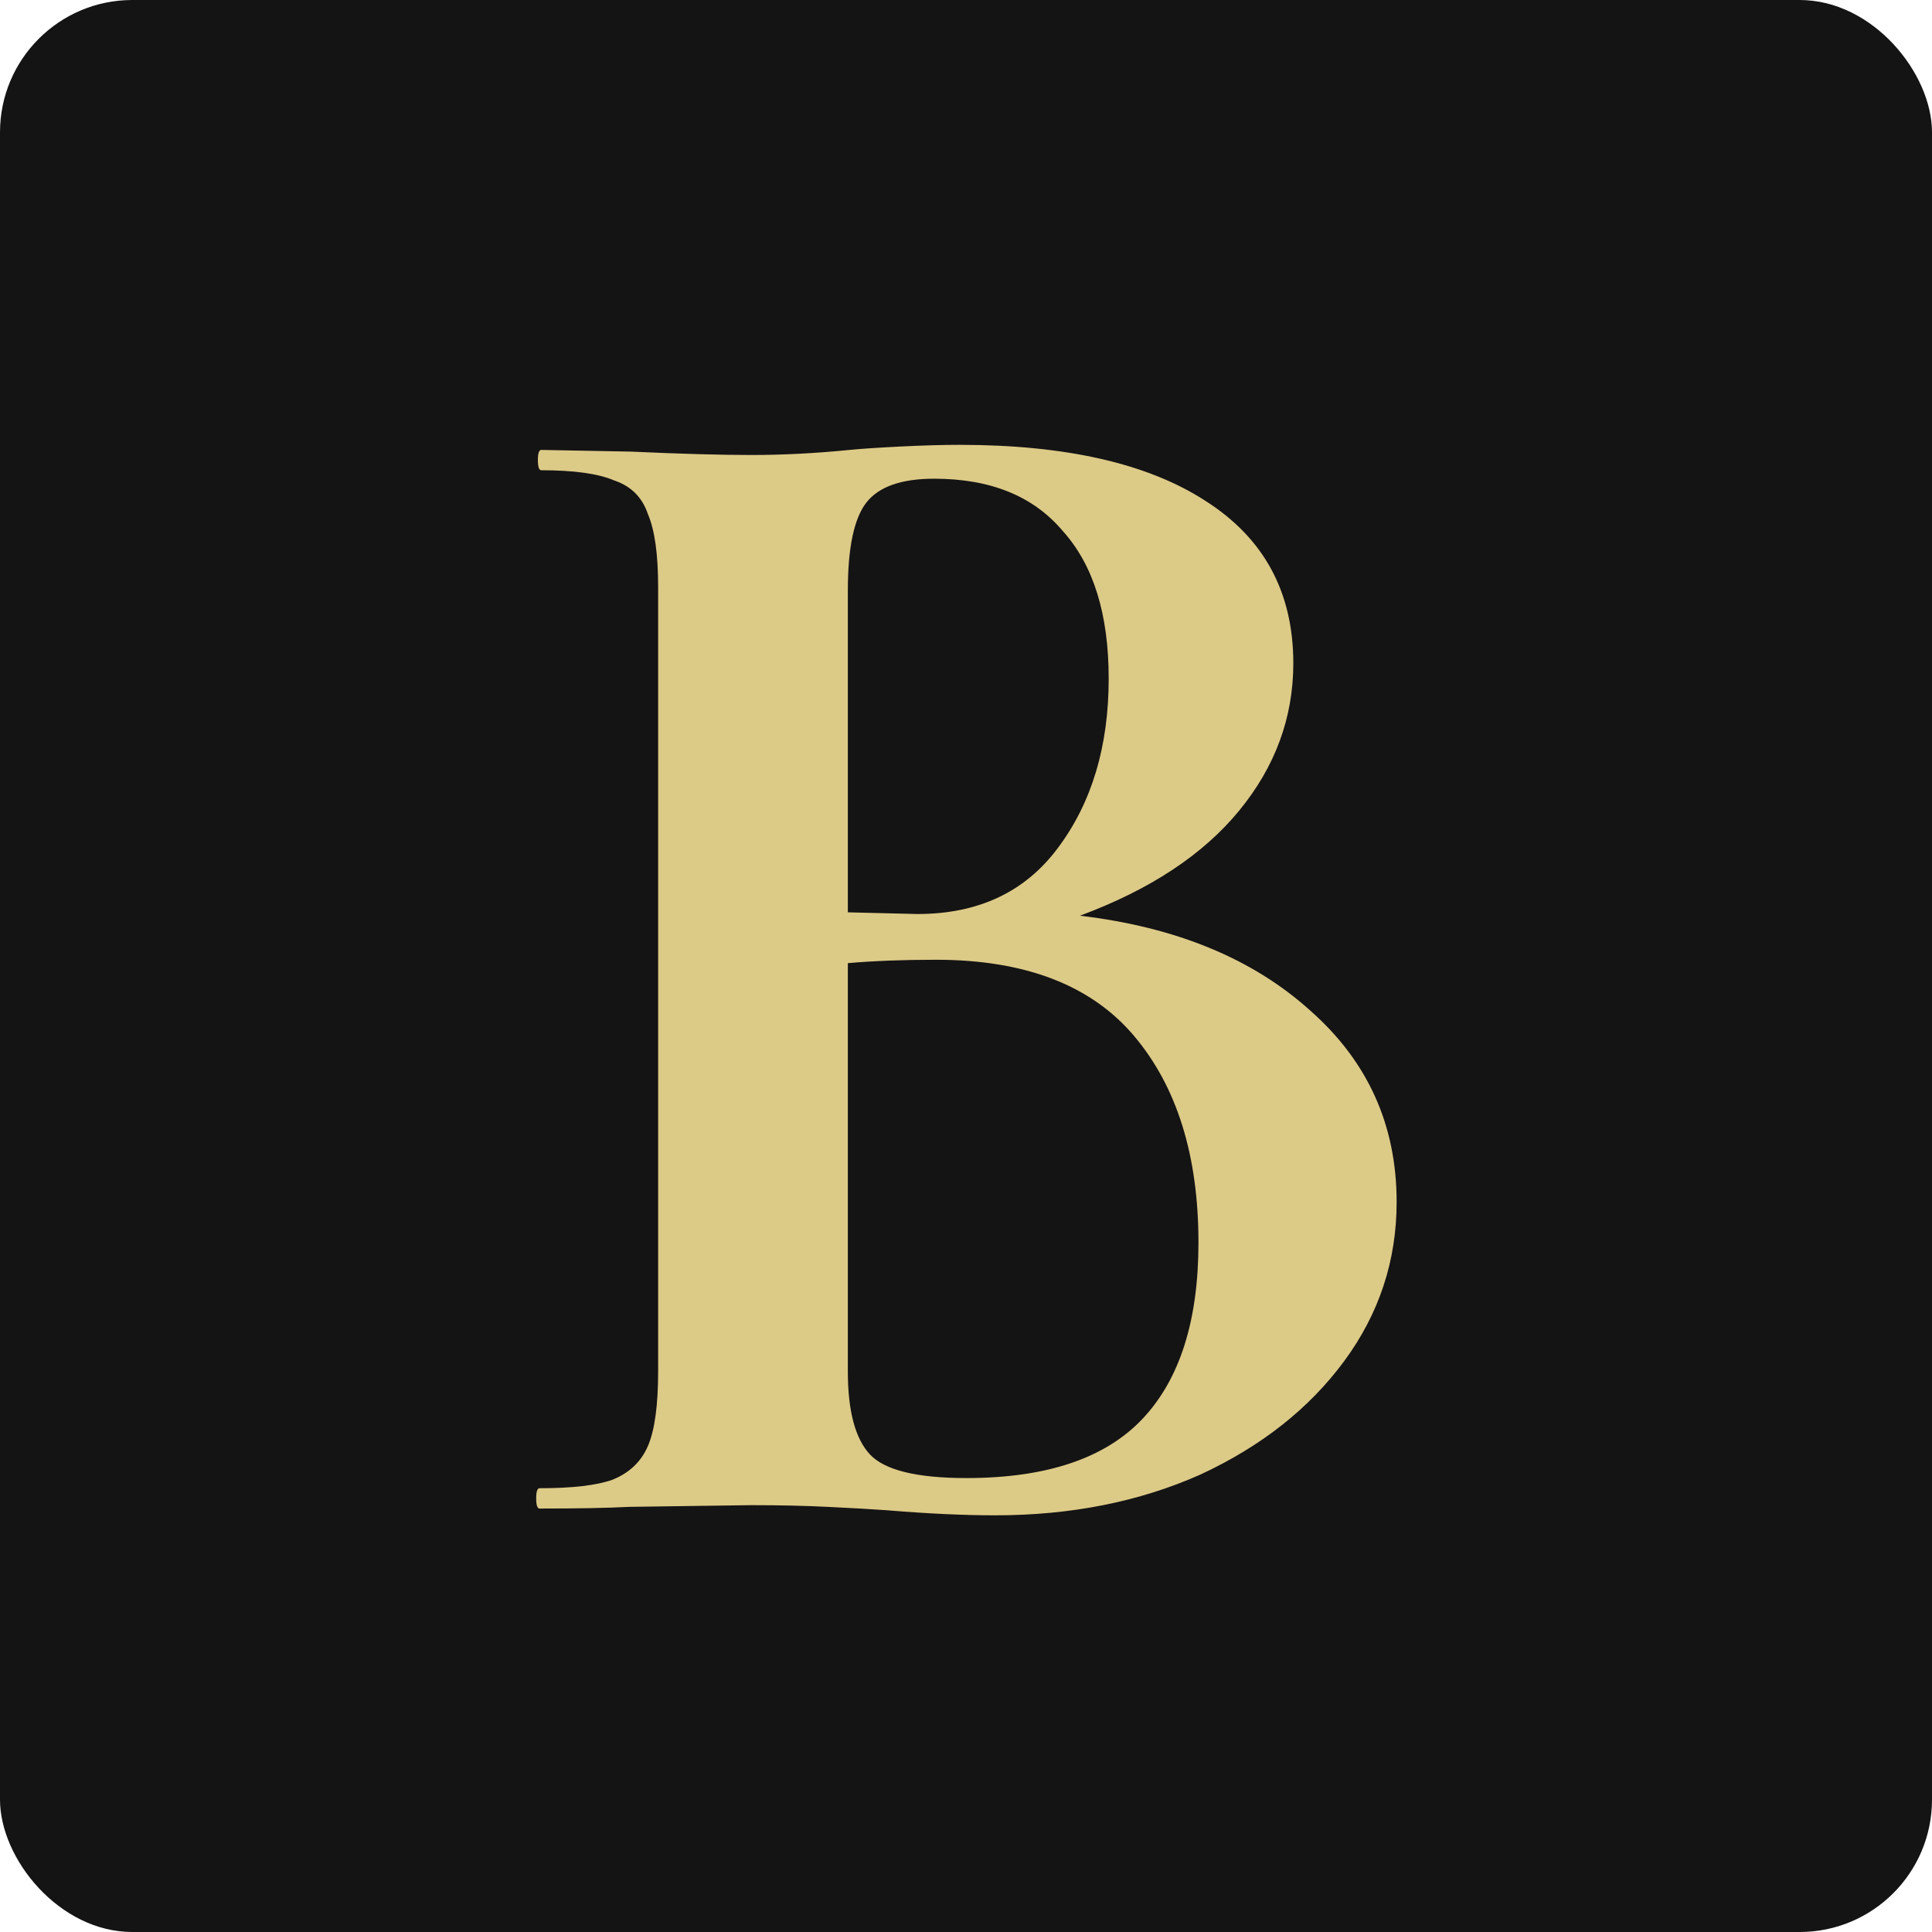 <svg width="146" height="146" viewBox="0 0 146 146" fill="none" xmlns="http://www.w3.org/2000/svg">
<rect width="146" height="146" rx="10" fill="#151414"/>
<path d="M81.607 69.2C88.86 70.053 94.663 72.443 99.015 76.368C103.367 80.208 105.543 85.029 105.543 90.832C105.543 95.269 104.22 99.28 101.575 102.864C98.93 106.448 95.303 109.307 90.695 111.44C86.087 113.488 80.924 114.512 75.207 114.512C72.818 114.512 70.087 114.384 67.015 114.128C65.82 114.043 64.327 113.957 62.535 113.872C60.828 113.787 58.908 113.744 56.775 113.744L47.559 113.872C45.938 113.957 43.676 114 40.775 114C40.604 114 40.519 113.744 40.519 113.232C40.519 112.72 40.604 112.464 40.775 112.464C43.25 112.464 45.084 112.251 46.279 111.824C47.559 111.312 48.455 110.459 48.967 109.264C49.479 108.069 49.735 106.192 49.735 103.632V44.368C49.735 41.893 49.479 40.059 48.967 38.864C48.54 37.584 47.687 36.731 46.407 36.304C45.212 35.792 43.378 35.536 40.903 35.536C40.732 35.536 40.647 35.28 40.647 34.768C40.647 34.256 40.732 34 40.903 34L47.687 34.128C51.442 34.299 54.471 34.384 56.775 34.384C59.164 34.384 61.639 34.256 64.199 34C65.052 33.915 66.332 33.829 68.039 33.744C69.746 33.659 71.239 33.616 72.519 33.616C80.54 33.616 86.727 35.024 91.079 37.84C95.516 40.656 97.735 44.752 97.735 50.128C97.735 54.224 96.37 57.936 93.639 61.264C90.908 64.592 86.898 67.237 81.607 69.2ZM70.599 36.176C68.124 36.176 66.418 36.773 65.479 37.968C64.54 39.163 64.071 41.381 64.071 44.624V68.944L69.319 69.072C73.927 69.072 77.468 67.408 79.943 64.08C82.503 60.667 83.783 56.4 83.783 51.28C83.783 46.416 82.631 42.704 80.327 40.144C78.108 37.499 74.866 36.176 70.599 36.176ZM73.031 111.696C79.09 111.696 83.527 110.203 86.343 107.216C89.159 104.229 90.567 99.792 90.567 93.904C90.567 87.333 88.946 82.128 85.703 78.288C82.46 74.448 77.468 72.528 70.727 72.528C68.252 72.528 66.034 72.613 64.071 72.784V103.632C64.071 106.619 64.626 108.709 65.735 109.904C66.844 111.099 69.276 111.696 73.031 111.696Z" fill="#DCCA87"/>
</svg>
